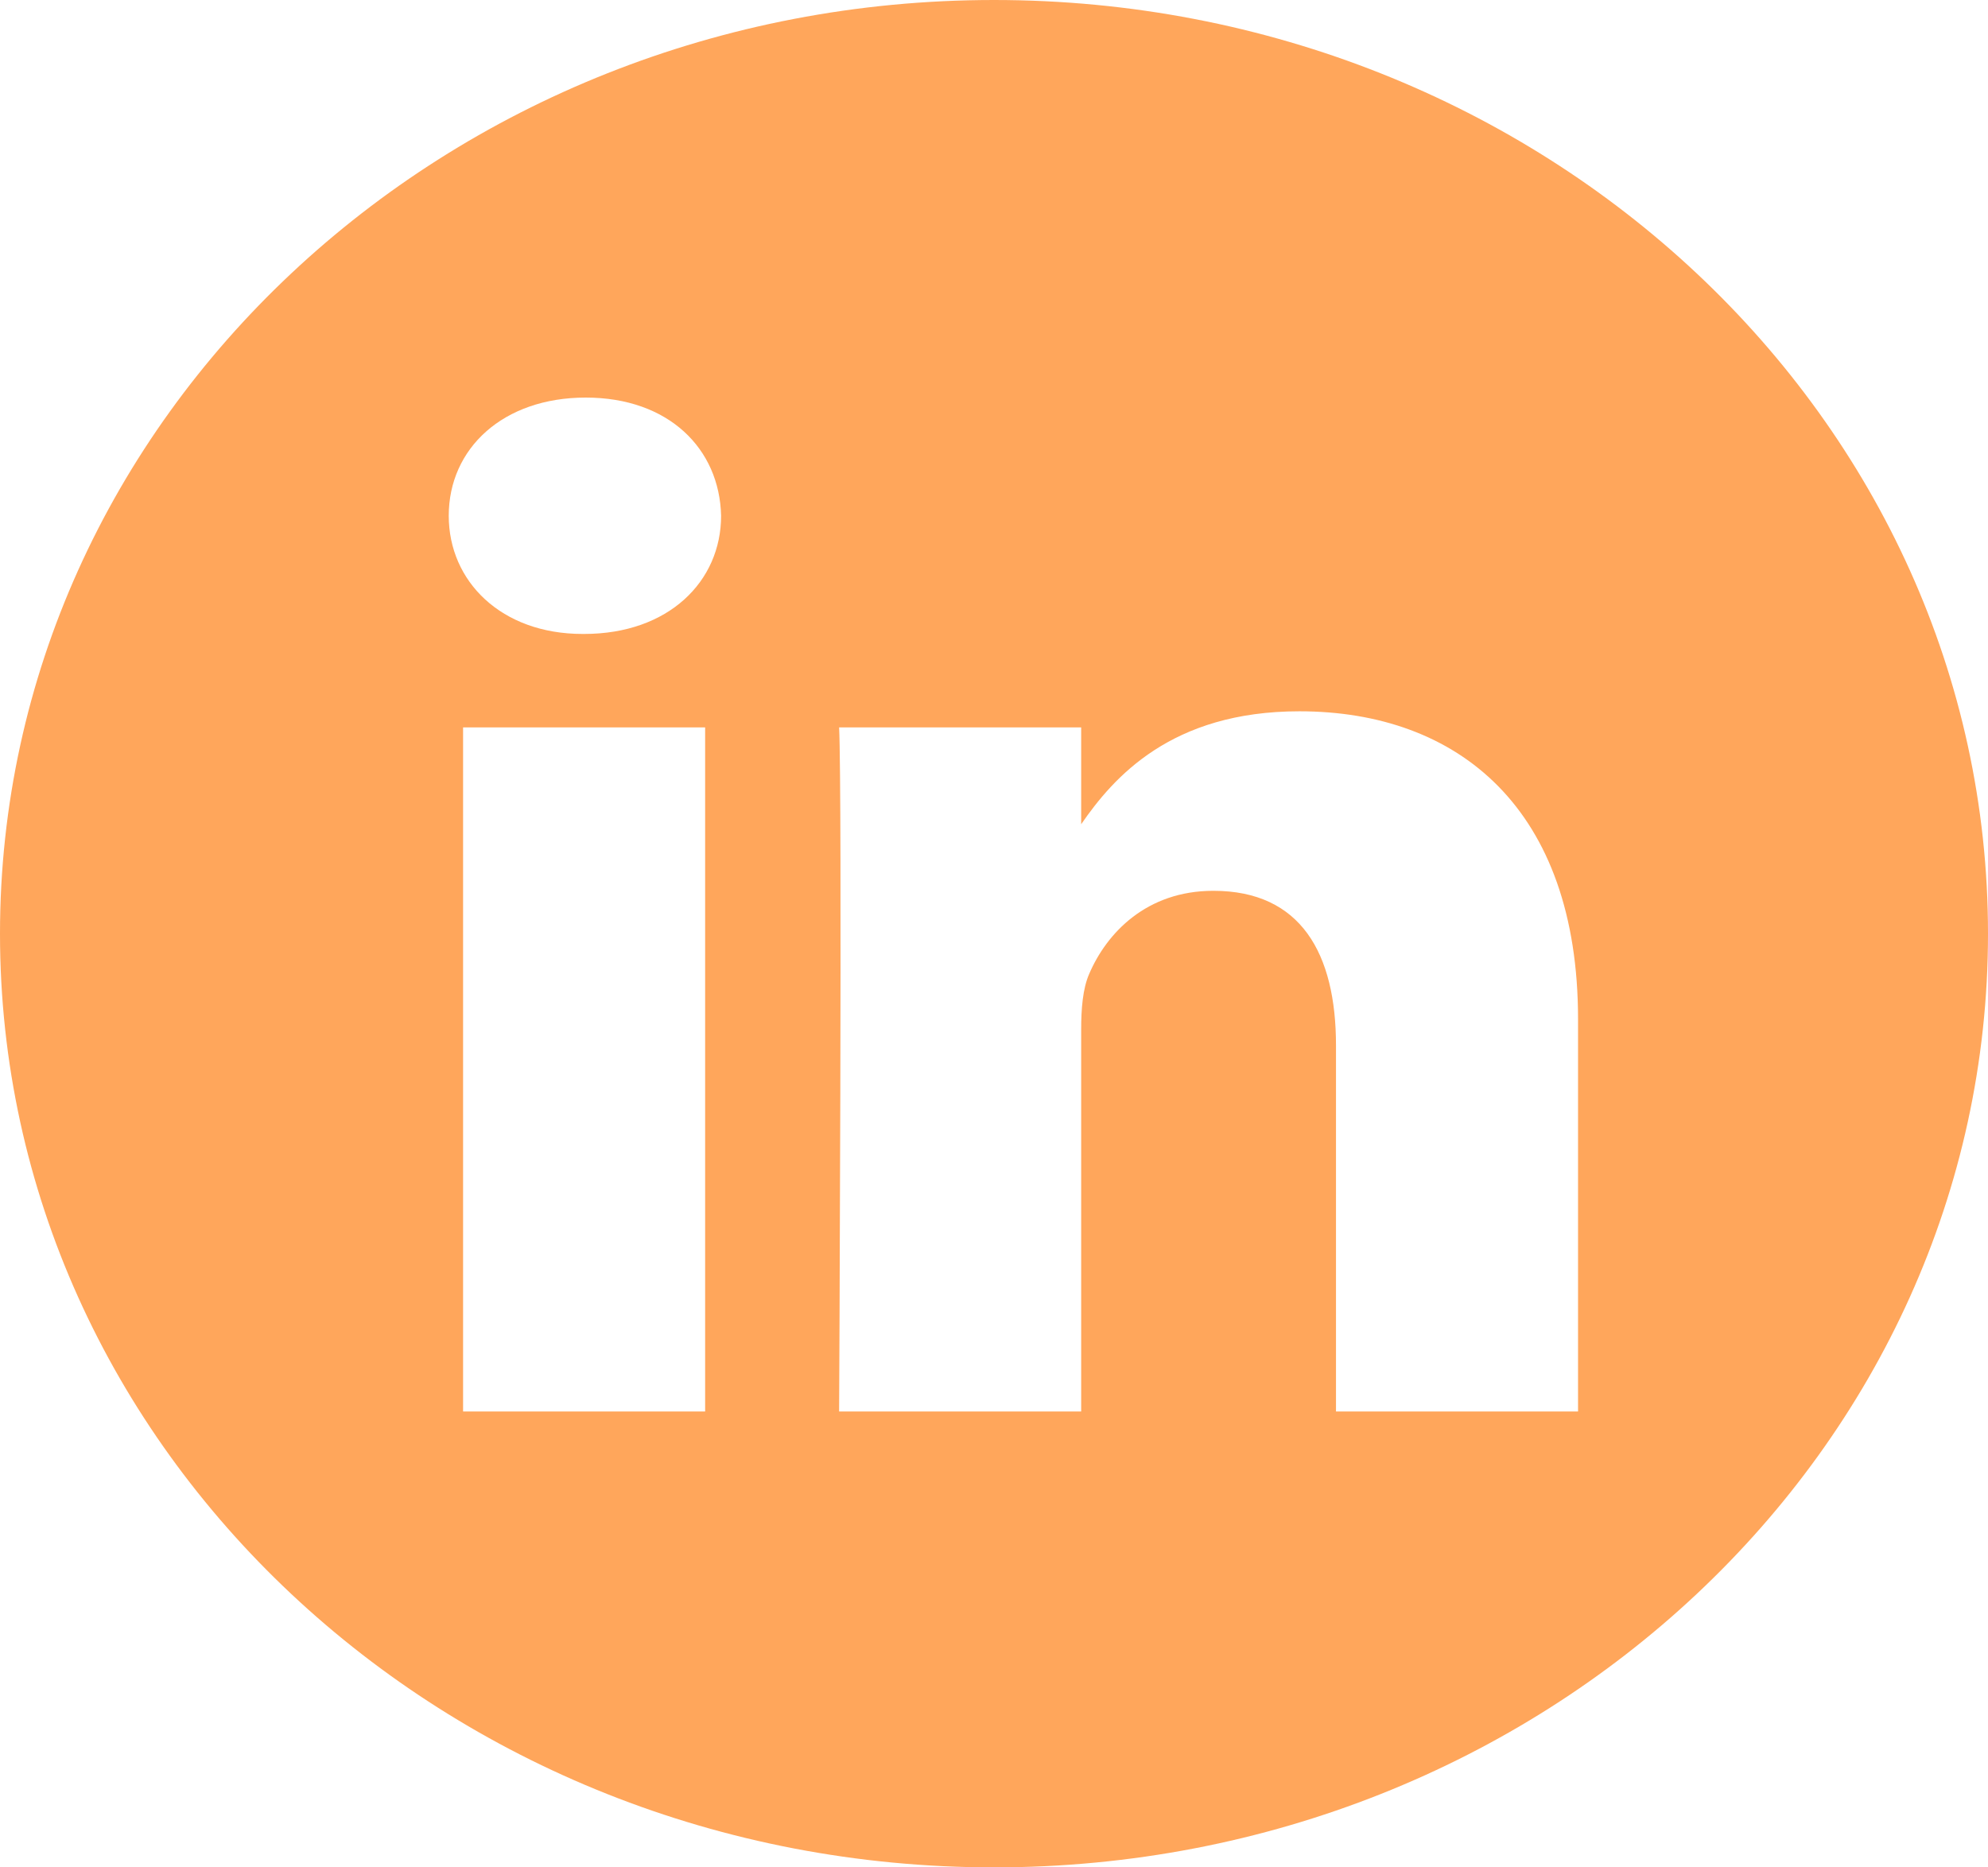 <svg width="33" height="31" viewBox="0 0 33 31" fill="none" xmlns="http://www.w3.org/2000/svg">
<path d="M16.5 0C7.389 0 0 6.941 0 15.5C0 24.059 7.389 31 16.5 31C25.611 31 33 24.059 33 15.5C33 6.941 25.611 0 16.5 0ZM11.705 23.432H7.687V12.075H11.705V23.432ZM9.696 10.524H9.67C8.322 10.524 7.449 9.652 7.449 8.562C7.449 7.447 8.348 6.6 9.723 6.6C11.098 6.6 11.944 7.447 11.97 8.562C11.97 9.652 11.098 10.524 9.696 10.524ZM26.195 23.432H22.177V17.356C22.177 15.829 21.595 14.788 20.141 14.788C19.031 14.788 18.37 15.49 18.08 16.168C17.973 16.411 17.947 16.75 17.947 17.089V23.432H13.929C13.929 23.432 13.982 13.14 13.929 12.075H17.947V13.683C18.481 12.909 19.437 11.808 21.569 11.808C24.213 11.808 26.195 13.431 26.195 16.919V23.432Z" fill="#FFA65B"/>
</svg>
